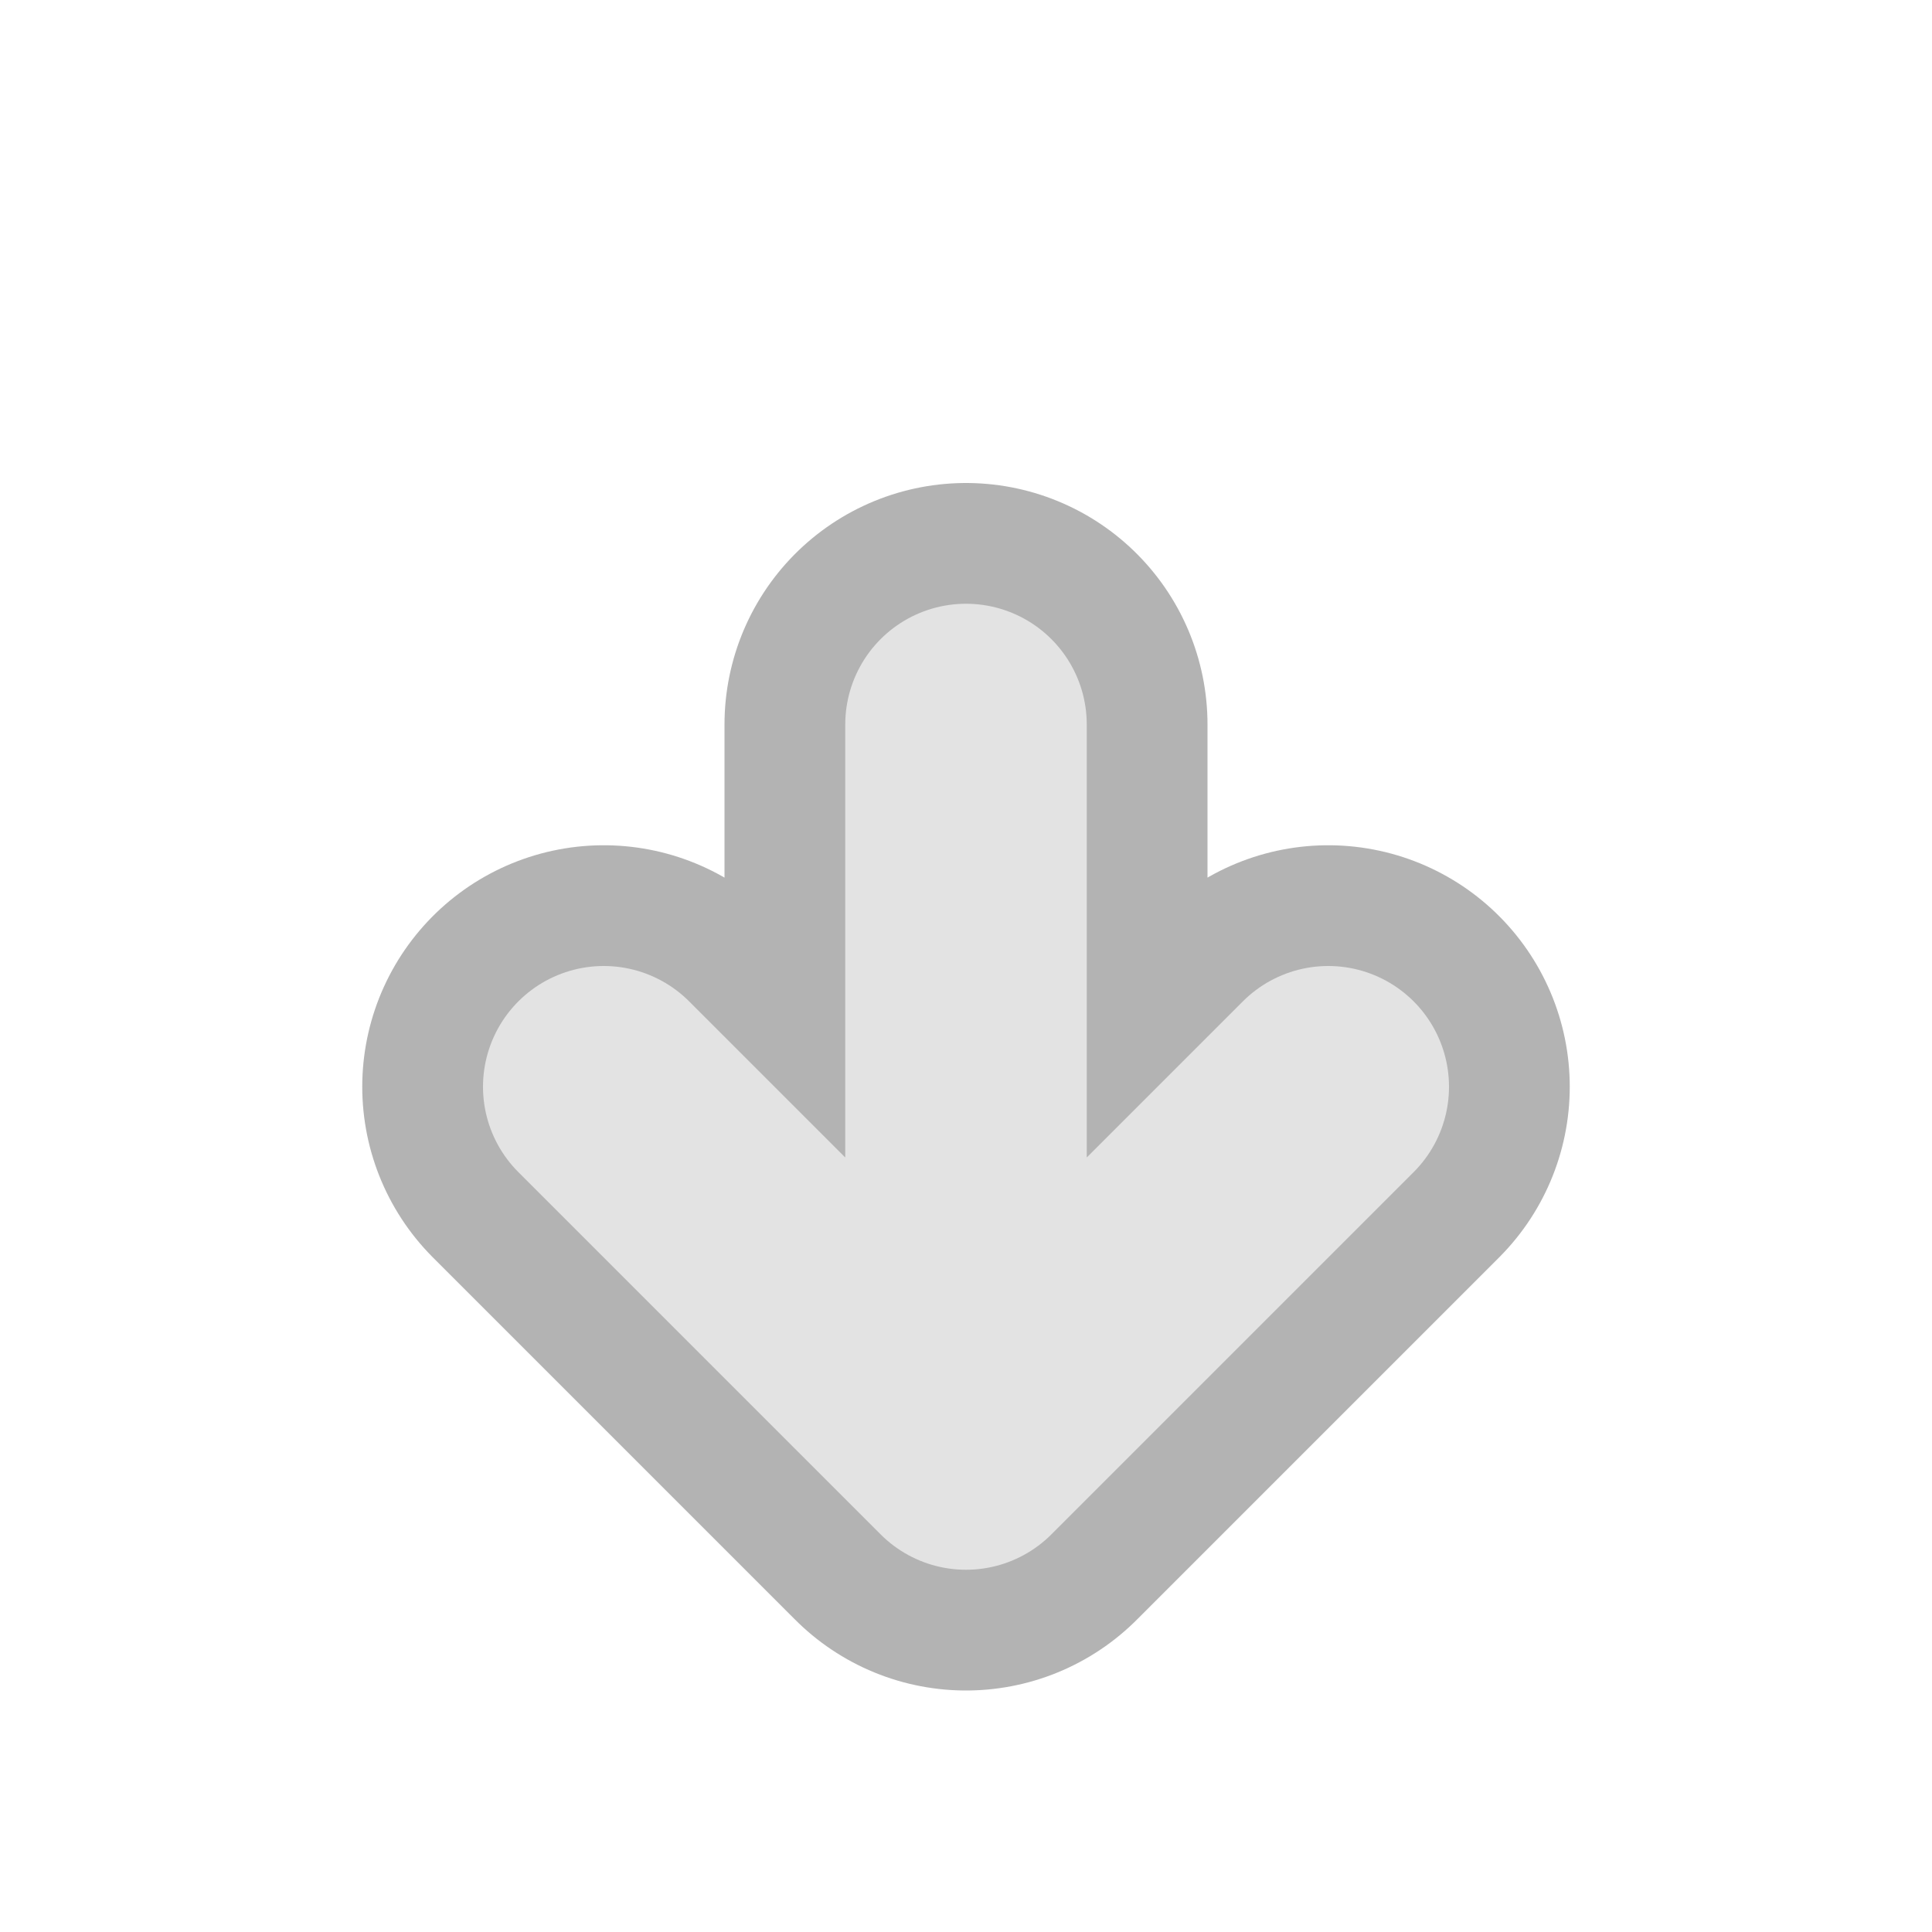 <?xml version="1.0" encoding="UTF-8" standalone="no"?>
<!-- Created with Inkscape (http://www.inkscape.org/) -->

<svg
   xmlns:dc="http://purl.org/dc/elements/1.1/"
   xmlns:cc="http://creativecommons.org/ns#"
   xmlns:rdf="http://www.w3.org/1999/02/22-rdf-syntax-ns#"
   xmlns:svg="http://www.w3.org/2000/svg"
   xmlns="http://www.w3.org/2000/svg"
   xmlns:xlink="http://www.w3.org/1999/xlink"
   xmlns:sodipodi="http://sodipodi.sourceforge.net/DTD/sodipodi-0.dtd"
   xmlns:inkscape="http://www.inkscape.org/namespaces/inkscape"
   width="16"
   height="16"
   id="svg2"
   sodipodi:version="0.32"
   inkscape:version="0.47 r22583"
   version="1.0"
   sodipodi:docname="xfce-wm-unshade.svg"
   inkscape:output_extension="org.inkscape.output.svg.inkscape">
  <g
     inkscape:groupmode="layer"
     id="g20"
     inkscape:label="Button">
    <g
       style="display:inline"
       id="g1624"
       transform="translate(2,3)">
      <path
         d="M 6,3 L 6,9 M 3,6 L 6,9 L 9,6"
         style="opacity:0.33;fill:none;fill-opacity:0.50;fill-rule:evenodd;stroke:#1A1A1A;stroke-width:4;stroke-linecap:round;stroke-linejoin:round;stroke-miterlimit:4;stroke-opacity:1;display:inline"
         id="path2405" />
      <path
         d="M 3,6 L 6,9 L 9,6 M 6,3 L 6,8"
         style="fill:none;fill-opacity:0.50;fill-rule:evenodd;stroke:#E3E3E3;stroke-width:2;stroke-linecap:round;stroke-linejoin:round;stroke-miterlimit:4;stroke-opacity:1;display:inline"
         id="path2420" />
    </g>
  </g>
</svg>
